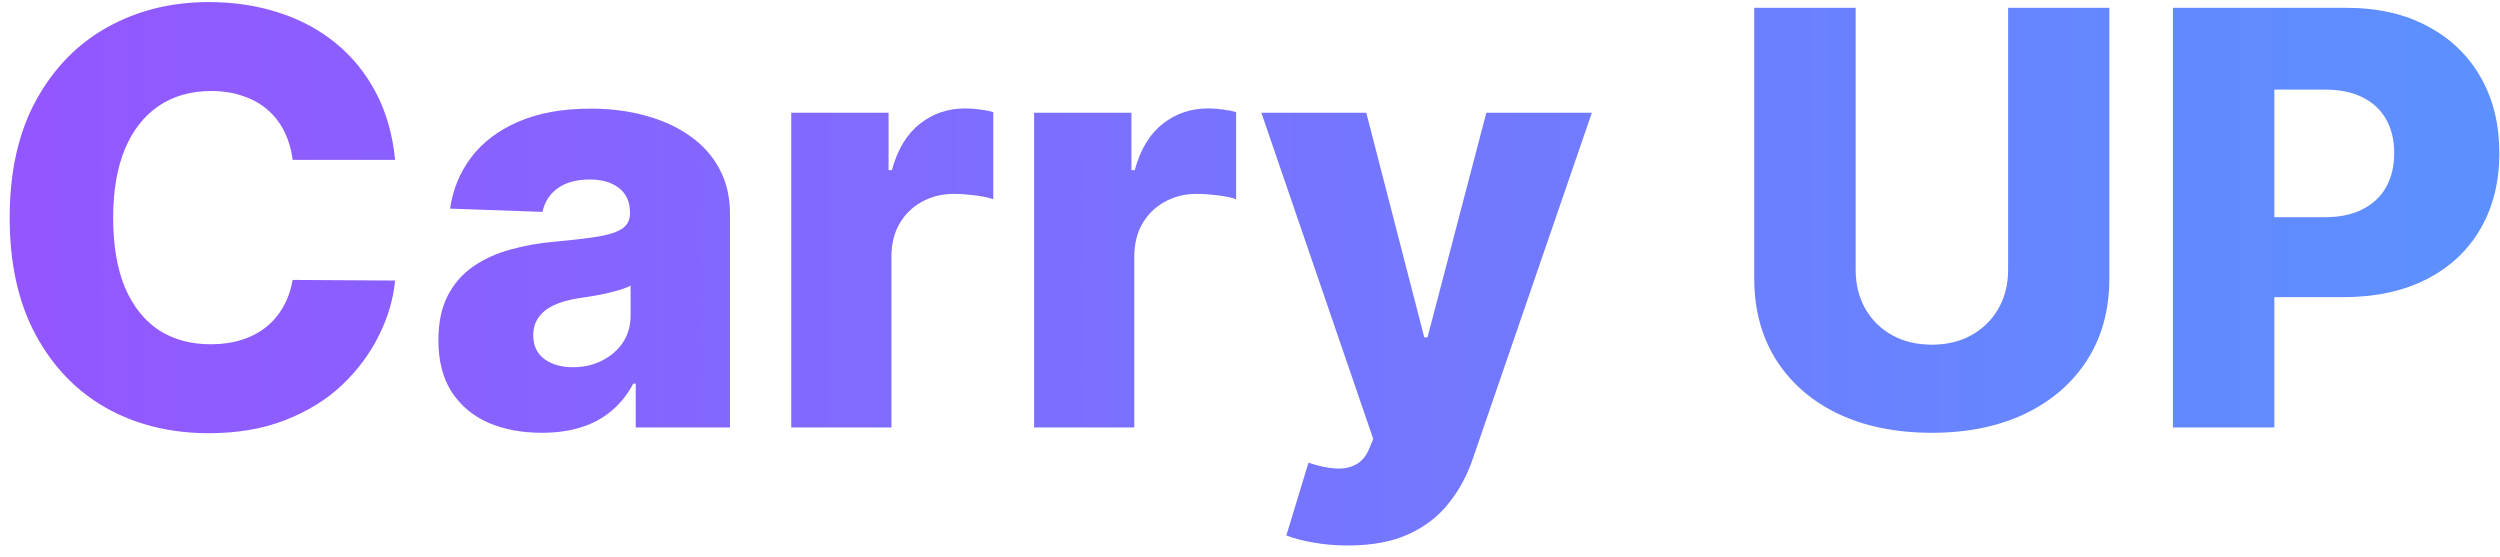 <svg width="193" height="43" viewBox="0 0 193 43" fill="none" xmlns="http://www.w3.org/2000/svg">
<path d="M30.502 12.341H22.593C22.488 11.529 22.271 10.796 21.945 10.142C21.618 9.488 21.185 8.929 20.647 8.465C20.11 8.001 19.471 7.648 18.733 7.405C18.006 7.152 17.199 7.026 16.313 7.026C14.742 7.026 13.387 7.411 12.248 8.18C11.119 8.95 10.249 10.063 9.638 11.518C9.036 12.973 8.736 14.735 8.736 16.802C8.736 18.953 9.042 20.756 9.653 22.212C10.276 23.656 11.146 24.748 12.264 25.486C13.392 26.214 14.726 26.578 16.266 26.578C17.13 26.578 17.916 26.467 18.623 26.245C19.34 26.024 19.967 25.702 20.505 25.28C21.053 24.848 21.502 24.326 21.85 23.714C22.208 23.092 22.456 22.391 22.593 21.61L30.502 21.658C30.365 23.092 29.949 24.505 29.253 25.897C28.567 27.29 27.623 28.56 26.421 29.71C25.219 30.849 23.753 31.756 22.024 32.431C20.305 33.105 18.333 33.443 16.107 33.443C13.176 33.443 10.55 32.8 8.23 31.513C5.92 30.216 4.096 28.328 2.756 25.85C1.417 23.372 0.747 20.356 0.747 16.802C0.747 13.237 1.428 10.216 2.788 7.738C4.148 5.259 5.989 3.377 8.309 2.09C10.629 0.804 13.228 0.16 16.107 0.16C18.069 0.16 19.883 0.435 21.549 0.983C23.215 1.521 24.681 2.312 25.947 3.356C27.212 4.389 28.24 5.66 29.031 7.168C29.822 8.676 30.313 10.4 30.502 12.341ZM41.833 33.411C40.282 33.411 38.906 33.153 37.704 32.636C36.512 32.109 35.568 31.318 34.872 30.263C34.187 29.198 33.844 27.864 33.844 26.261C33.844 24.911 34.081 23.772 34.556 22.844C35.031 21.916 35.684 21.162 36.517 20.582C37.351 20.002 38.31 19.565 39.397 19.269C40.483 18.963 41.643 18.758 42.877 18.652C44.258 18.526 45.371 18.394 46.214 18.257C47.058 18.109 47.67 17.904 48.049 17.64C48.44 17.366 48.635 16.981 48.635 16.485V16.406C48.635 15.594 48.355 14.967 47.796 14.524C47.237 14.081 46.483 13.859 45.534 13.859C44.511 13.859 43.689 14.081 43.066 14.524C42.444 14.967 42.049 15.578 41.88 16.359L34.746 16.106C34.957 14.629 35.5 13.311 36.375 12.151C37.261 10.98 38.474 10.063 40.013 9.399C41.564 8.724 43.425 8.386 45.597 8.386C47.148 8.386 48.577 8.571 49.884 8.94C51.192 9.298 52.331 9.826 53.301 10.522C54.271 11.207 55.02 12.051 55.547 13.053C56.085 14.055 56.354 15.199 56.354 16.485V33H49.078V29.615H48.888C48.455 30.437 47.902 31.133 47.227 31.703C46.562 32.272 45.777 32.699 44.87 32.984C43.973 33.269 42.961 33.411 41.833 33.411ZM44.221 28.349C45.054 28.349 45.803 28.181 46.467 27.843C47.142 27.506 47.68 27.042 48.081 26.451C48.482 25.85 48.682 25.154 48.682 24.363V22.053C48.461 22.169 48.192 22.275 47.875 22.37C47.569 22.465 47.232 22.554 46.863 22.639C46.494 22.723 46.114 22.797 45.724 22.86C45.334 22.924 44.959 22.982 44.601 23.034C43.873 23.15 43.251 23.329 42.734 23.572C42.228 23.815 41.838 24.131 41.564 24.521C41.3 24.901 41.168 25.354 41.168 25.882C41.168 26.683 41.453 27.295 42.022 27.717C42.602 28.138 43.335 28.349 44.221 28.349ZM61.084 33V8.702H68.598V13.132H68.851C69.294 11.529 70.016 10.337 71.018 9.557C72.02 8.766 73.185 8.37 74.514 8.37C74.873 8.37 75.242 8.397 75.621 8.449C76.001 8.492 76.354 8.56 76.681 8.655V15.378C76.312 15.251 75.827 15.151 75.226 15.077C74.635 15.004 74.108 14.967 73.644 14.967C72.727 14.967 71.899 15.172 71.16 15.584C70.433 15.984 69.858 16.549 69.436 17.276C69.025 17.993 68.819 18.837 68.819 19.807V33H61.084ZM79.833 33V8.702H87.347V13.132H87.6C88.043 11.529 88.765 10.337 89.767 9.557C90.769 8.766 91.934 8.37 93.263 8.37C93.622 8.37 93.991 8.397 94.37 8.449C94.75 8.492 95.103 8.56 95.43 8.655V15.378C95.061 15.251 94.576 15.151 93.975 15.077C93.384 15.004 92.857 14.967 92.393 14.967C91.476 14.967 90.648 15.172 89.909 15.584C89.182 15.984 88.607 16.549 88.185 17.276C87.774 17.993 87.568 18.837 87.568 19.807V33H79.833ZM104.051 42.112C103.123 42.112 102.248 42.038 101.426 41.89C100.603 41.753 99.896 41.569 99.306 41.337L101.014 35.721C101.774 35.974 102.459 36.122 103.071 36.164C103.693 36.206 104.225 36.106 104.668 35.863C105.122 35.631 105.47 35.215 105.712 34.614L106.013 33.886L97.376 8.702H105.475L109.952 26.04H110.205L114.745 8.702H122.892L113.732 35.325C113.29 36.654 112.662 37.825 111.85 38.837C111.049 39.86 110.01 40.661 108.734 41.242C107.468 41.822 105.908 42.112 104.051 42.112ZM155.027 0.603H162.842V21.5C162.842 23.915 162.267 26.019 161.117 27.811C159.968 29.594 158.365 30.975 156.309 31.956C154.252 32.926 151.863 33.411 149.143 33.411C146.39 33.411 143.986 32.926 141.929 31.956C139.873 30.975 138.275 29.594 137.136 27.811C135.997 26.019 135.428 23.915 135.428 21.5V0.603H143.258V20.82C143.258 21.938 143.501 22.934 143.986 23.809C144.481 24.685 145.172 25.37 146.058 25.866C146.944 26.361 147.972 26.609 149.143 26.609C150.313 26.609 151.336 26.361 152.211 25.866C153.097 25.37 153.788 24.685 154.284 23.809C154.779 22.934 155.027 21.938 155.027 20.82V0.603ZM167.749 33V0.603H181.132C183.558 0.603 185.651 1.078 187.412 2.027C189.184 2.966 190.549 4.279 191.509 5.966C192.469 7.643 192.949 9.594 192.949 11.819C192.949 14.055 192.458 16.011 191.477 17.688C190.507 19.354 189.12 20.646 187.317 21.563C185.514 22.481 183.373 22.939 180.895 22.939H172.637V16.77H179.439C180.621 16.77 181.607 16.564 182.397 16.153C183.199 15.742 183.805 15.167 184.217 14.429C184.628 13.68 184.834 12.81 184.834 11.819C184.834 10.817 184.628 9.952 184.217 9.225C183.805 8.486 183.199 7.917 182.397 7.516C181.596 7.115 180.61 6.915 179.439 6.915H175.58V33H167.749Z" fill="url(#paint0_linear_103_4716)"/>
<defs>
<linearGradient id="paint0_linear_103_4716" x1="508.159" y1="16.557" x2="-304.868" y2="16.557" gradientUnits="userSpaceOnUse">
<stop offset="0" stop-color="#00F0FF"/>
<stop offset="0.975" stop-color="#E600FF"/>
</linearGradient>
</defs>
</svg>
